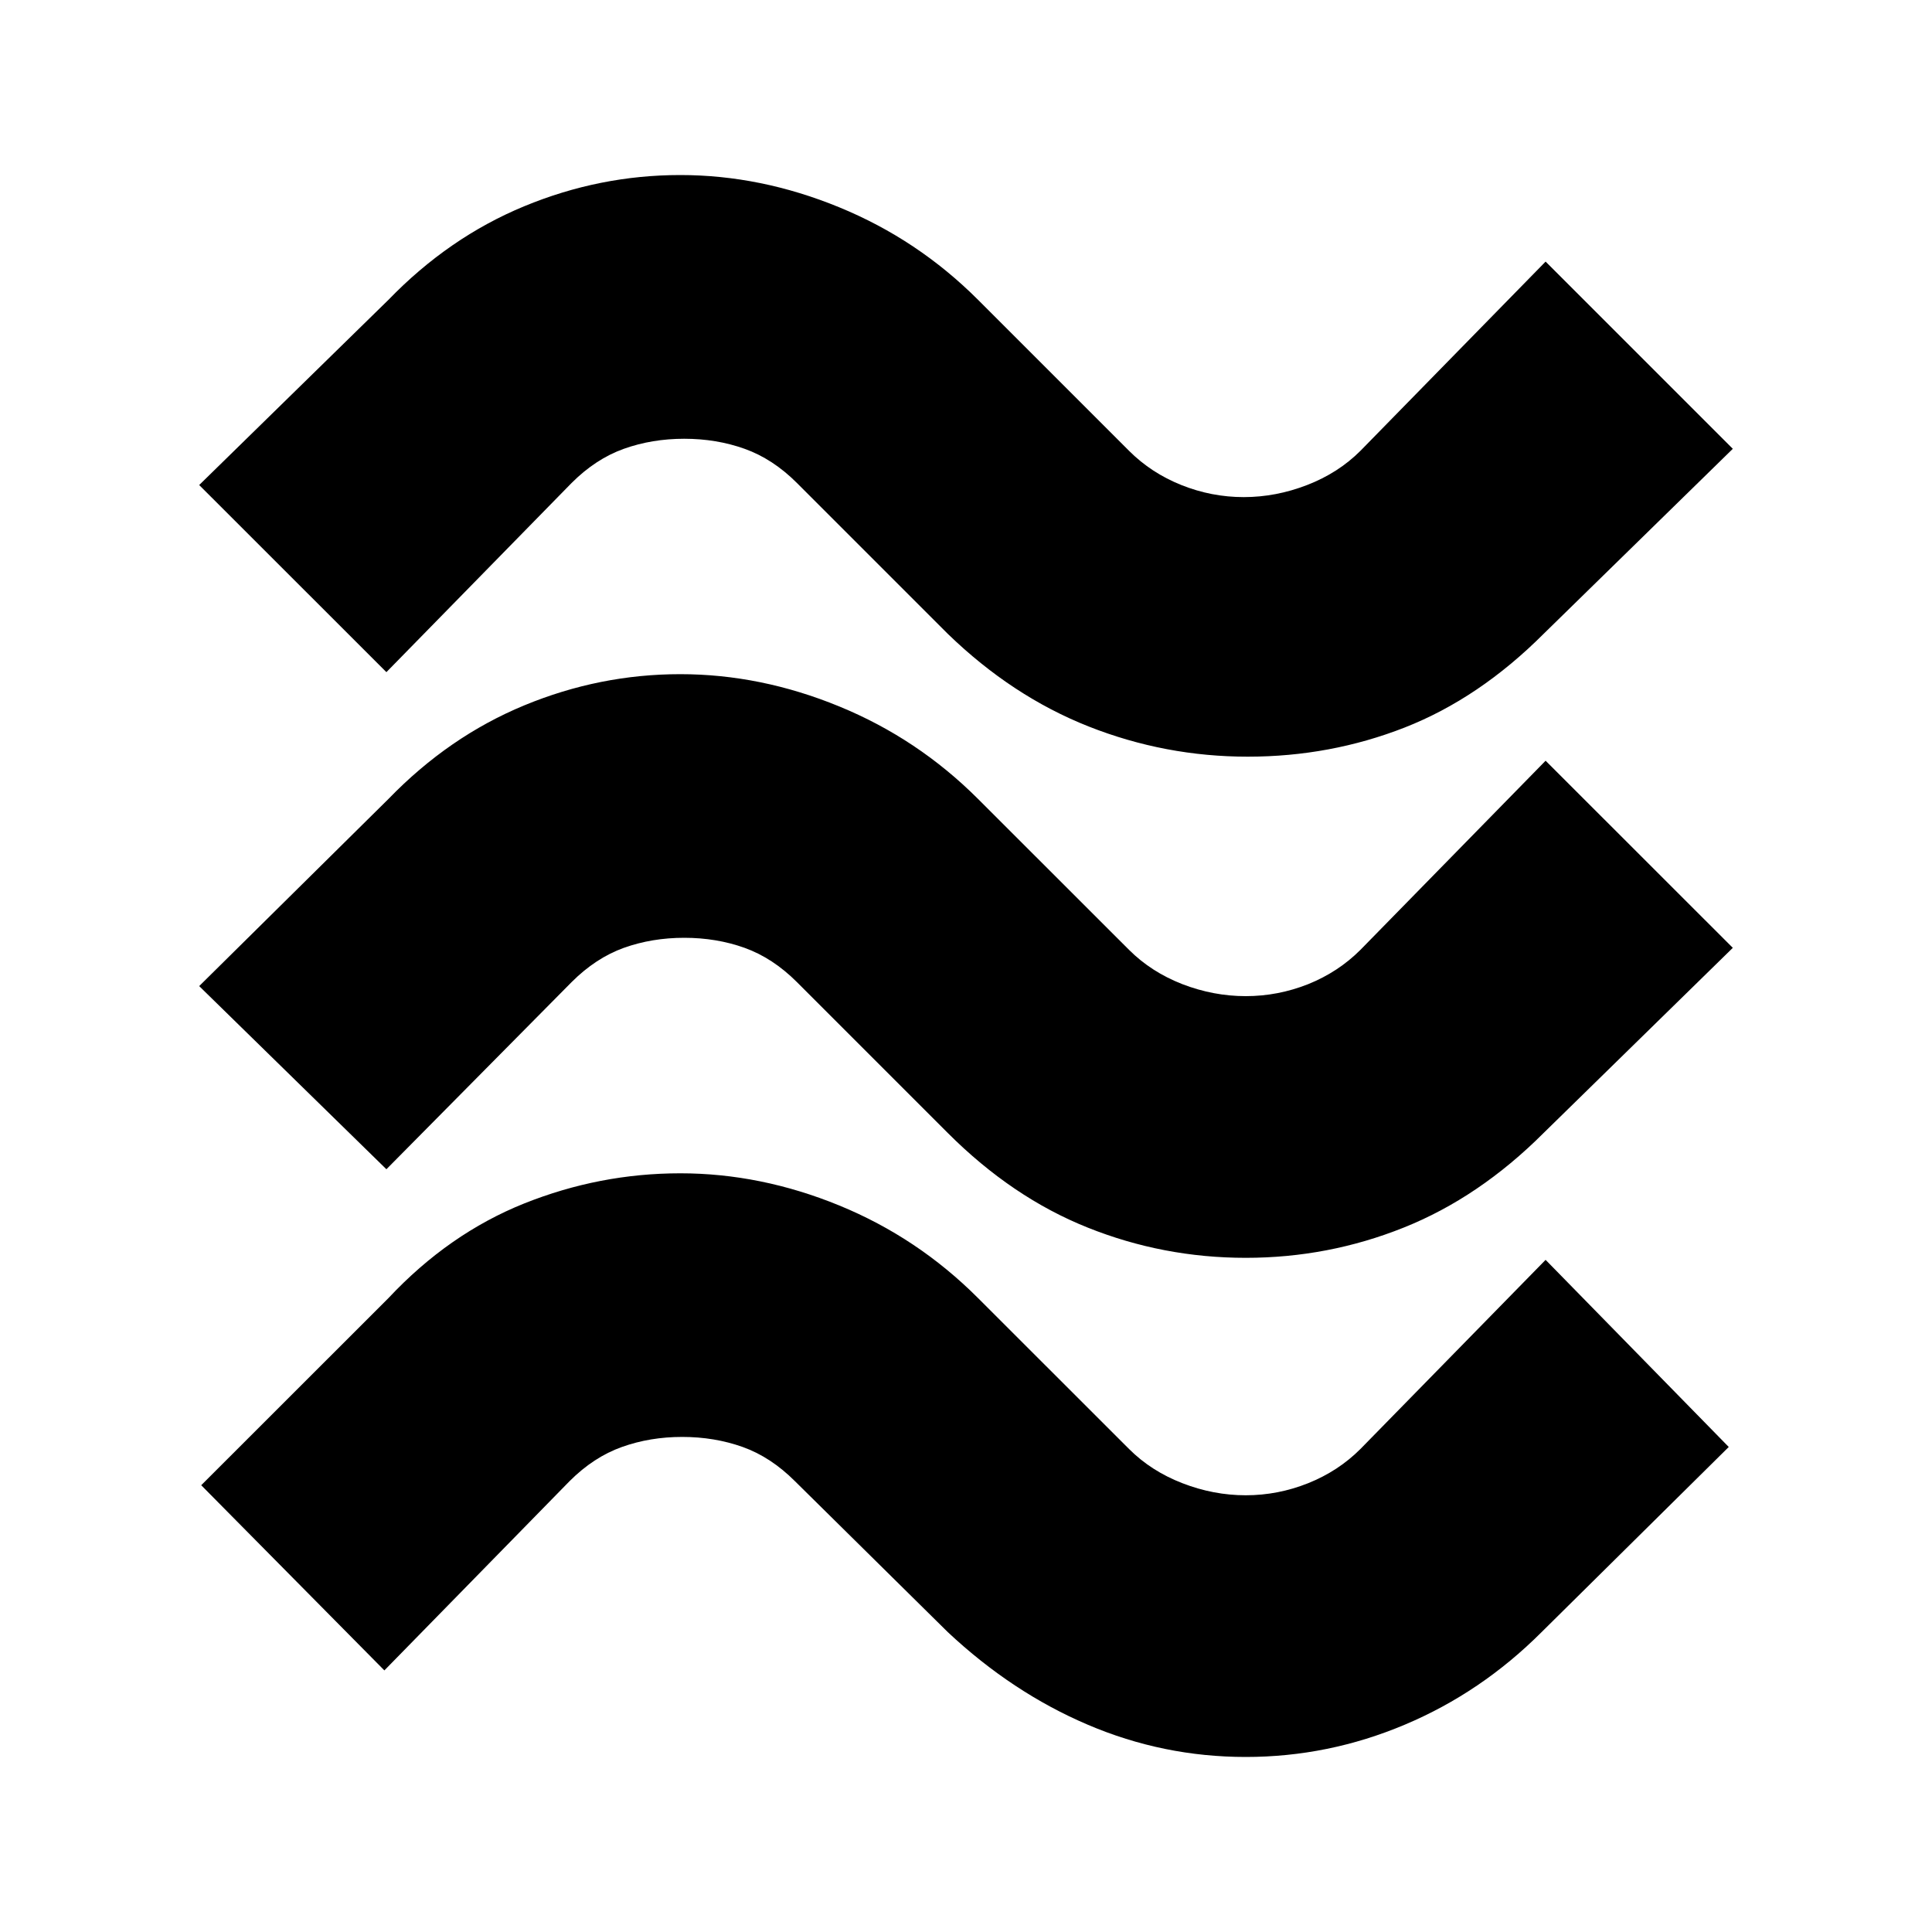 <svg xmlns="http://www.w3.org/2000/svg" height="20" width="20"><path d="M15.979 6.562q-.667.667-1.437.969-.771.302-1.625.302-.855 0-1.646-.312-.792-.313-1.459-.959L8.25 5q-.25-.25-.542-.354-.291-.104-.625-.104-.333 0-.625.104-.291.104-.541.354L4 6.958 2.062 5.021l1.959-1.917q.625-.646 1.406-.969.781-.323 1.615-.323.833 0 1.646.334.812.333 1.437.958l1.563 1.563q.229.229.541.354.313.125.646.125t.656-.125q.323-.125.552-.354L16 2.708l1.938 1.938Zm0 5.167q-.667.667-1.448.979-.781.313-1.635.313t-1.636-.313q-.781-.312-1.448-.979L8.25 10.167q-.25-.25-.542-.355-.291-.104-.625-.104-.333 0-.625.104-.291.105-.541.355L4 12.104l-1.938-1.896 1.959-1.937q.625-.646 1.406-.969.781-.323 1.615-.323.833 0 1.646.334.812.333 1.437.958l1.563 1.562q.229.229.552.355.322.124.656.124.333 0 .646-.124.312-.126.541-.355L16 7.875l1.938 1.937Zm-.021 5.167q-.625.625-1.416.958-.792.334-1.646.334-.854 0-1.636-.334-.781-.333-1.448-.958l-1.583-1.563q-.25-.25-.541-.354-.292-.104-.626-.104-.333 0-.624.104-.292.104-.542.354l-1.917 1.959-1.896-1.917 1.938-1.937q.625-.667 1.406-.98.781-.312 1.615-.312.833 0 1.646.333.812.333 1.437.959L11.688 15q.229.229.552.354.322.125.656.125.333 0 .646-.125.312-.125.541-.354L16 13.042l1.896 1.937Z"/></svg>